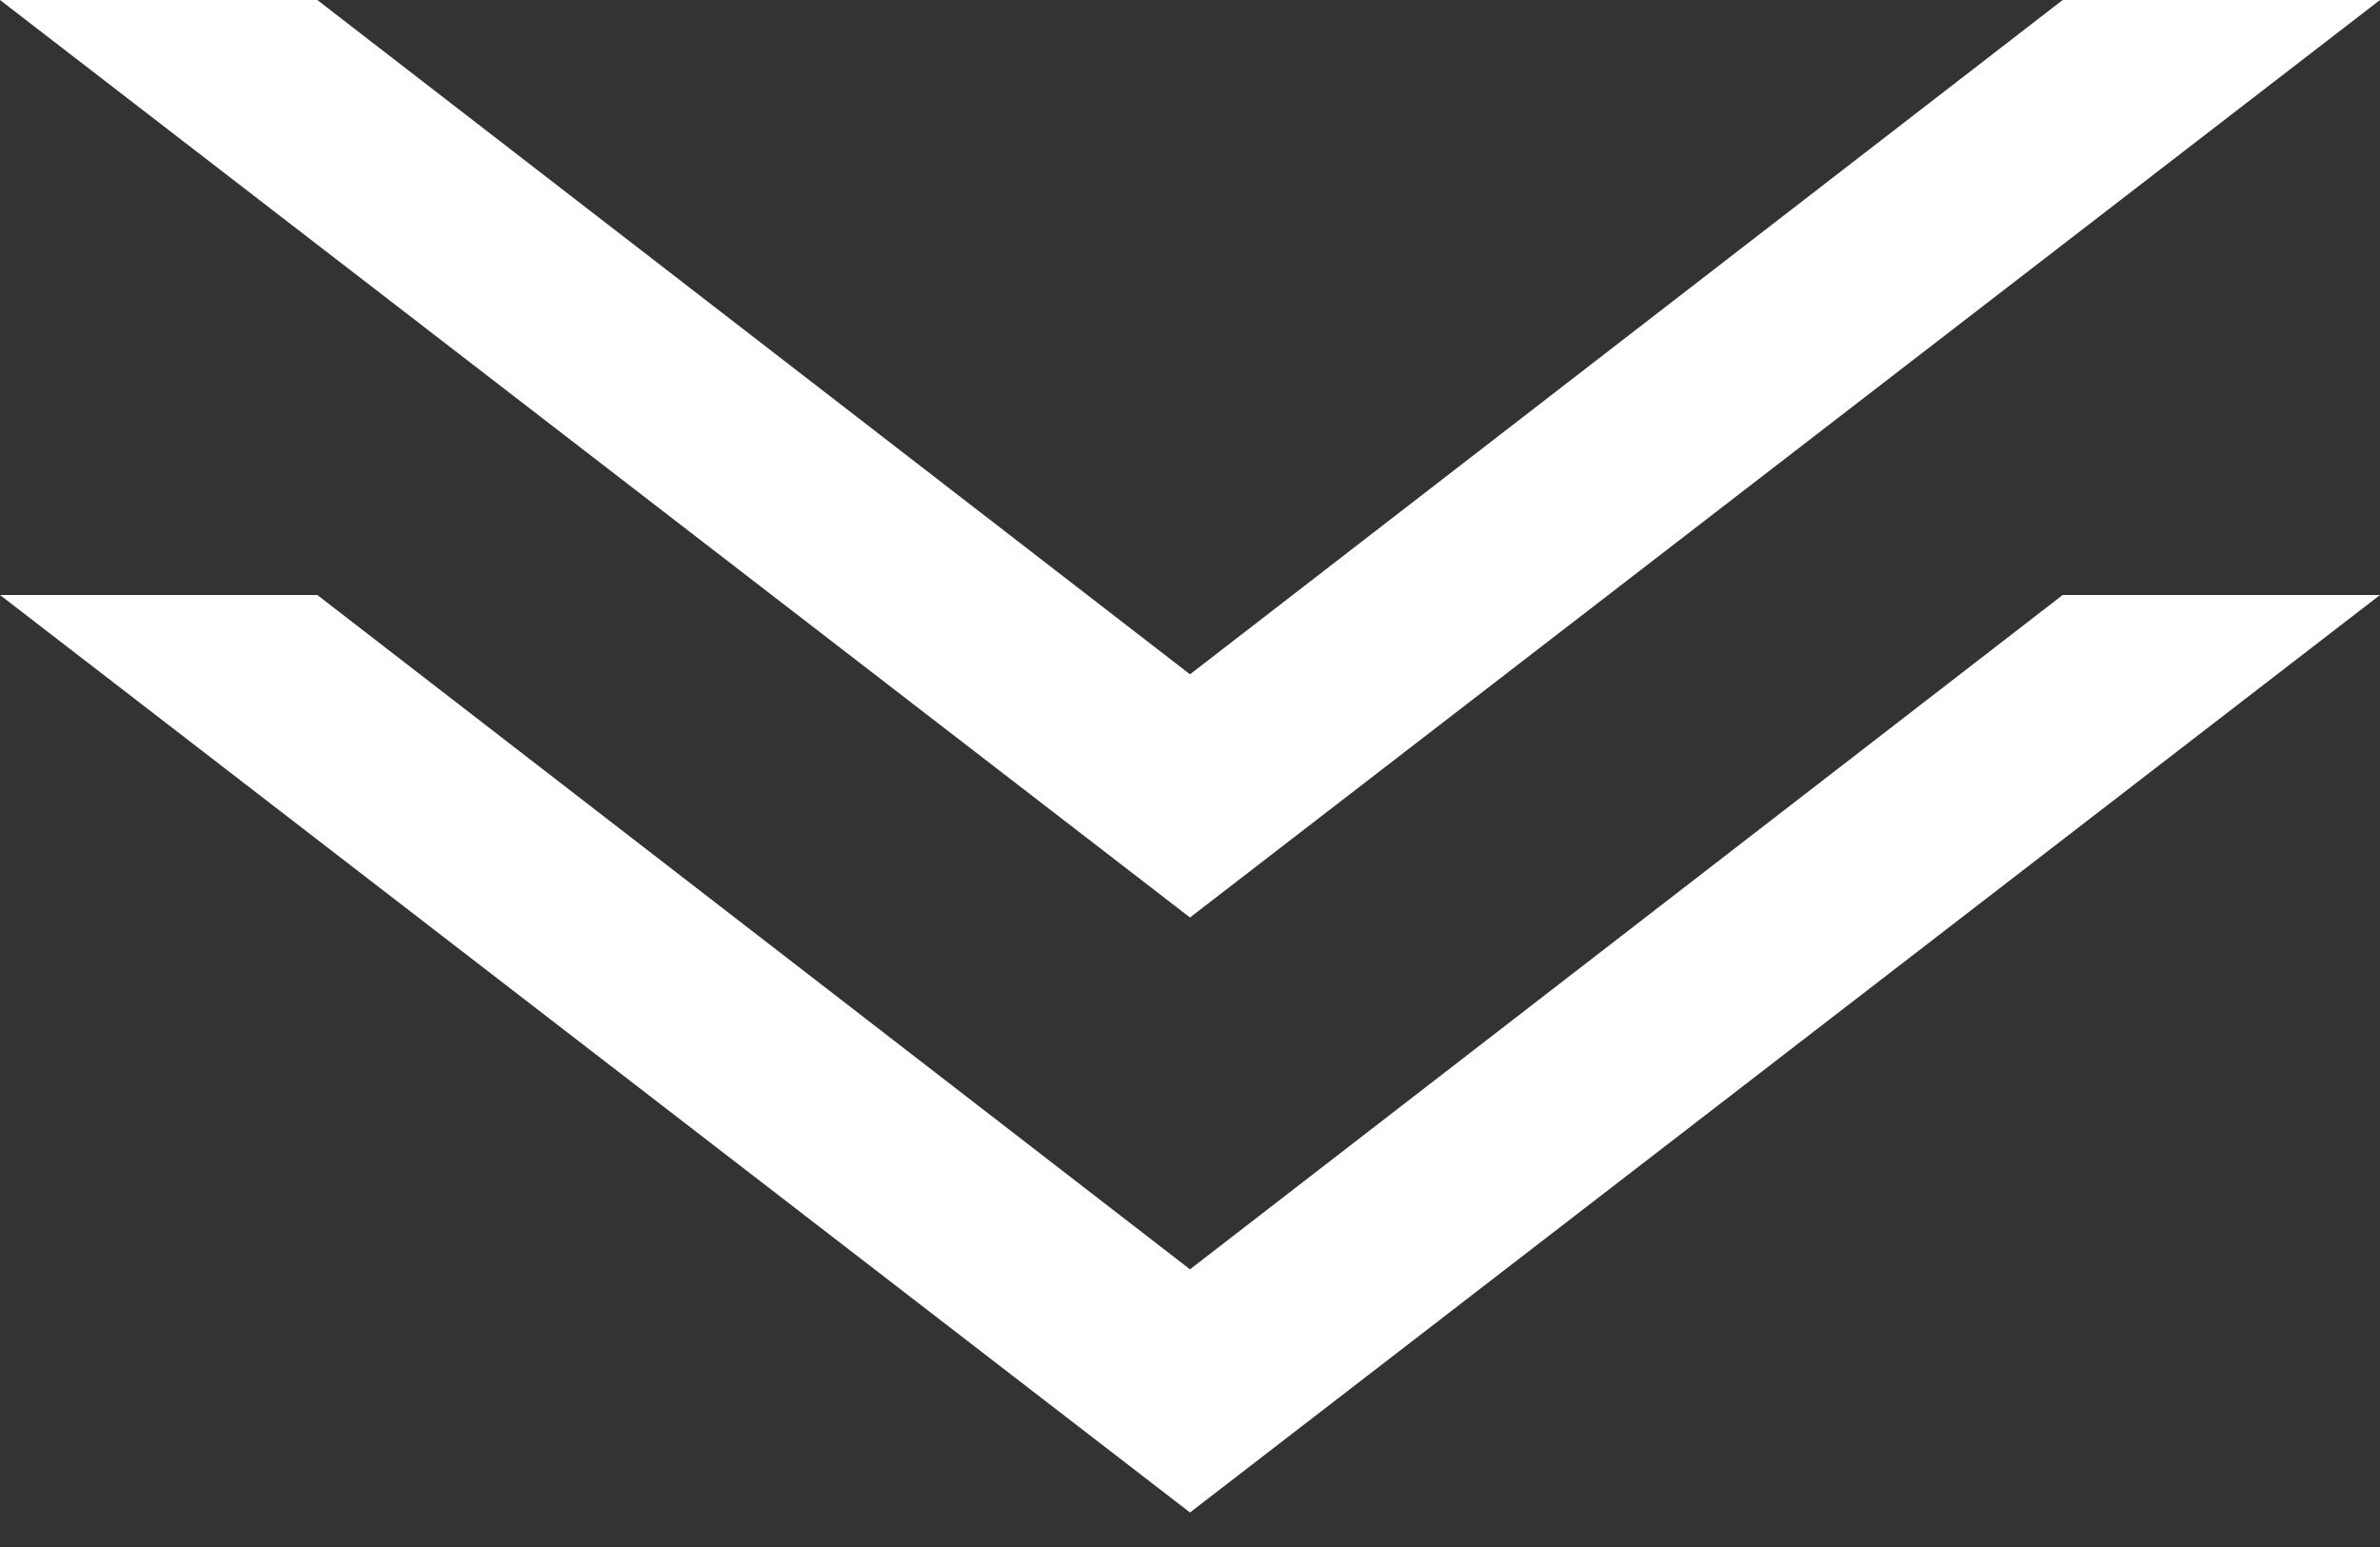 <svg xmlns="http://www.w3.org/2000/svg" width="40" height="26" viewBox="0 0 40 26">
    <rect x="0" y="0" width="40" height="26" fill="#333333" stroke="none"/>
    <g fill="#FFF" fill-rule="evenodd">
        <path d="M0 10l20 15.42L40 10h-5.333L20 21.333 5.333 10z"/>
        <path d="M0 0l20 15.42L40 0h-5.333L20 11.333 5.333 0z"/>
    </g>
</svg>

